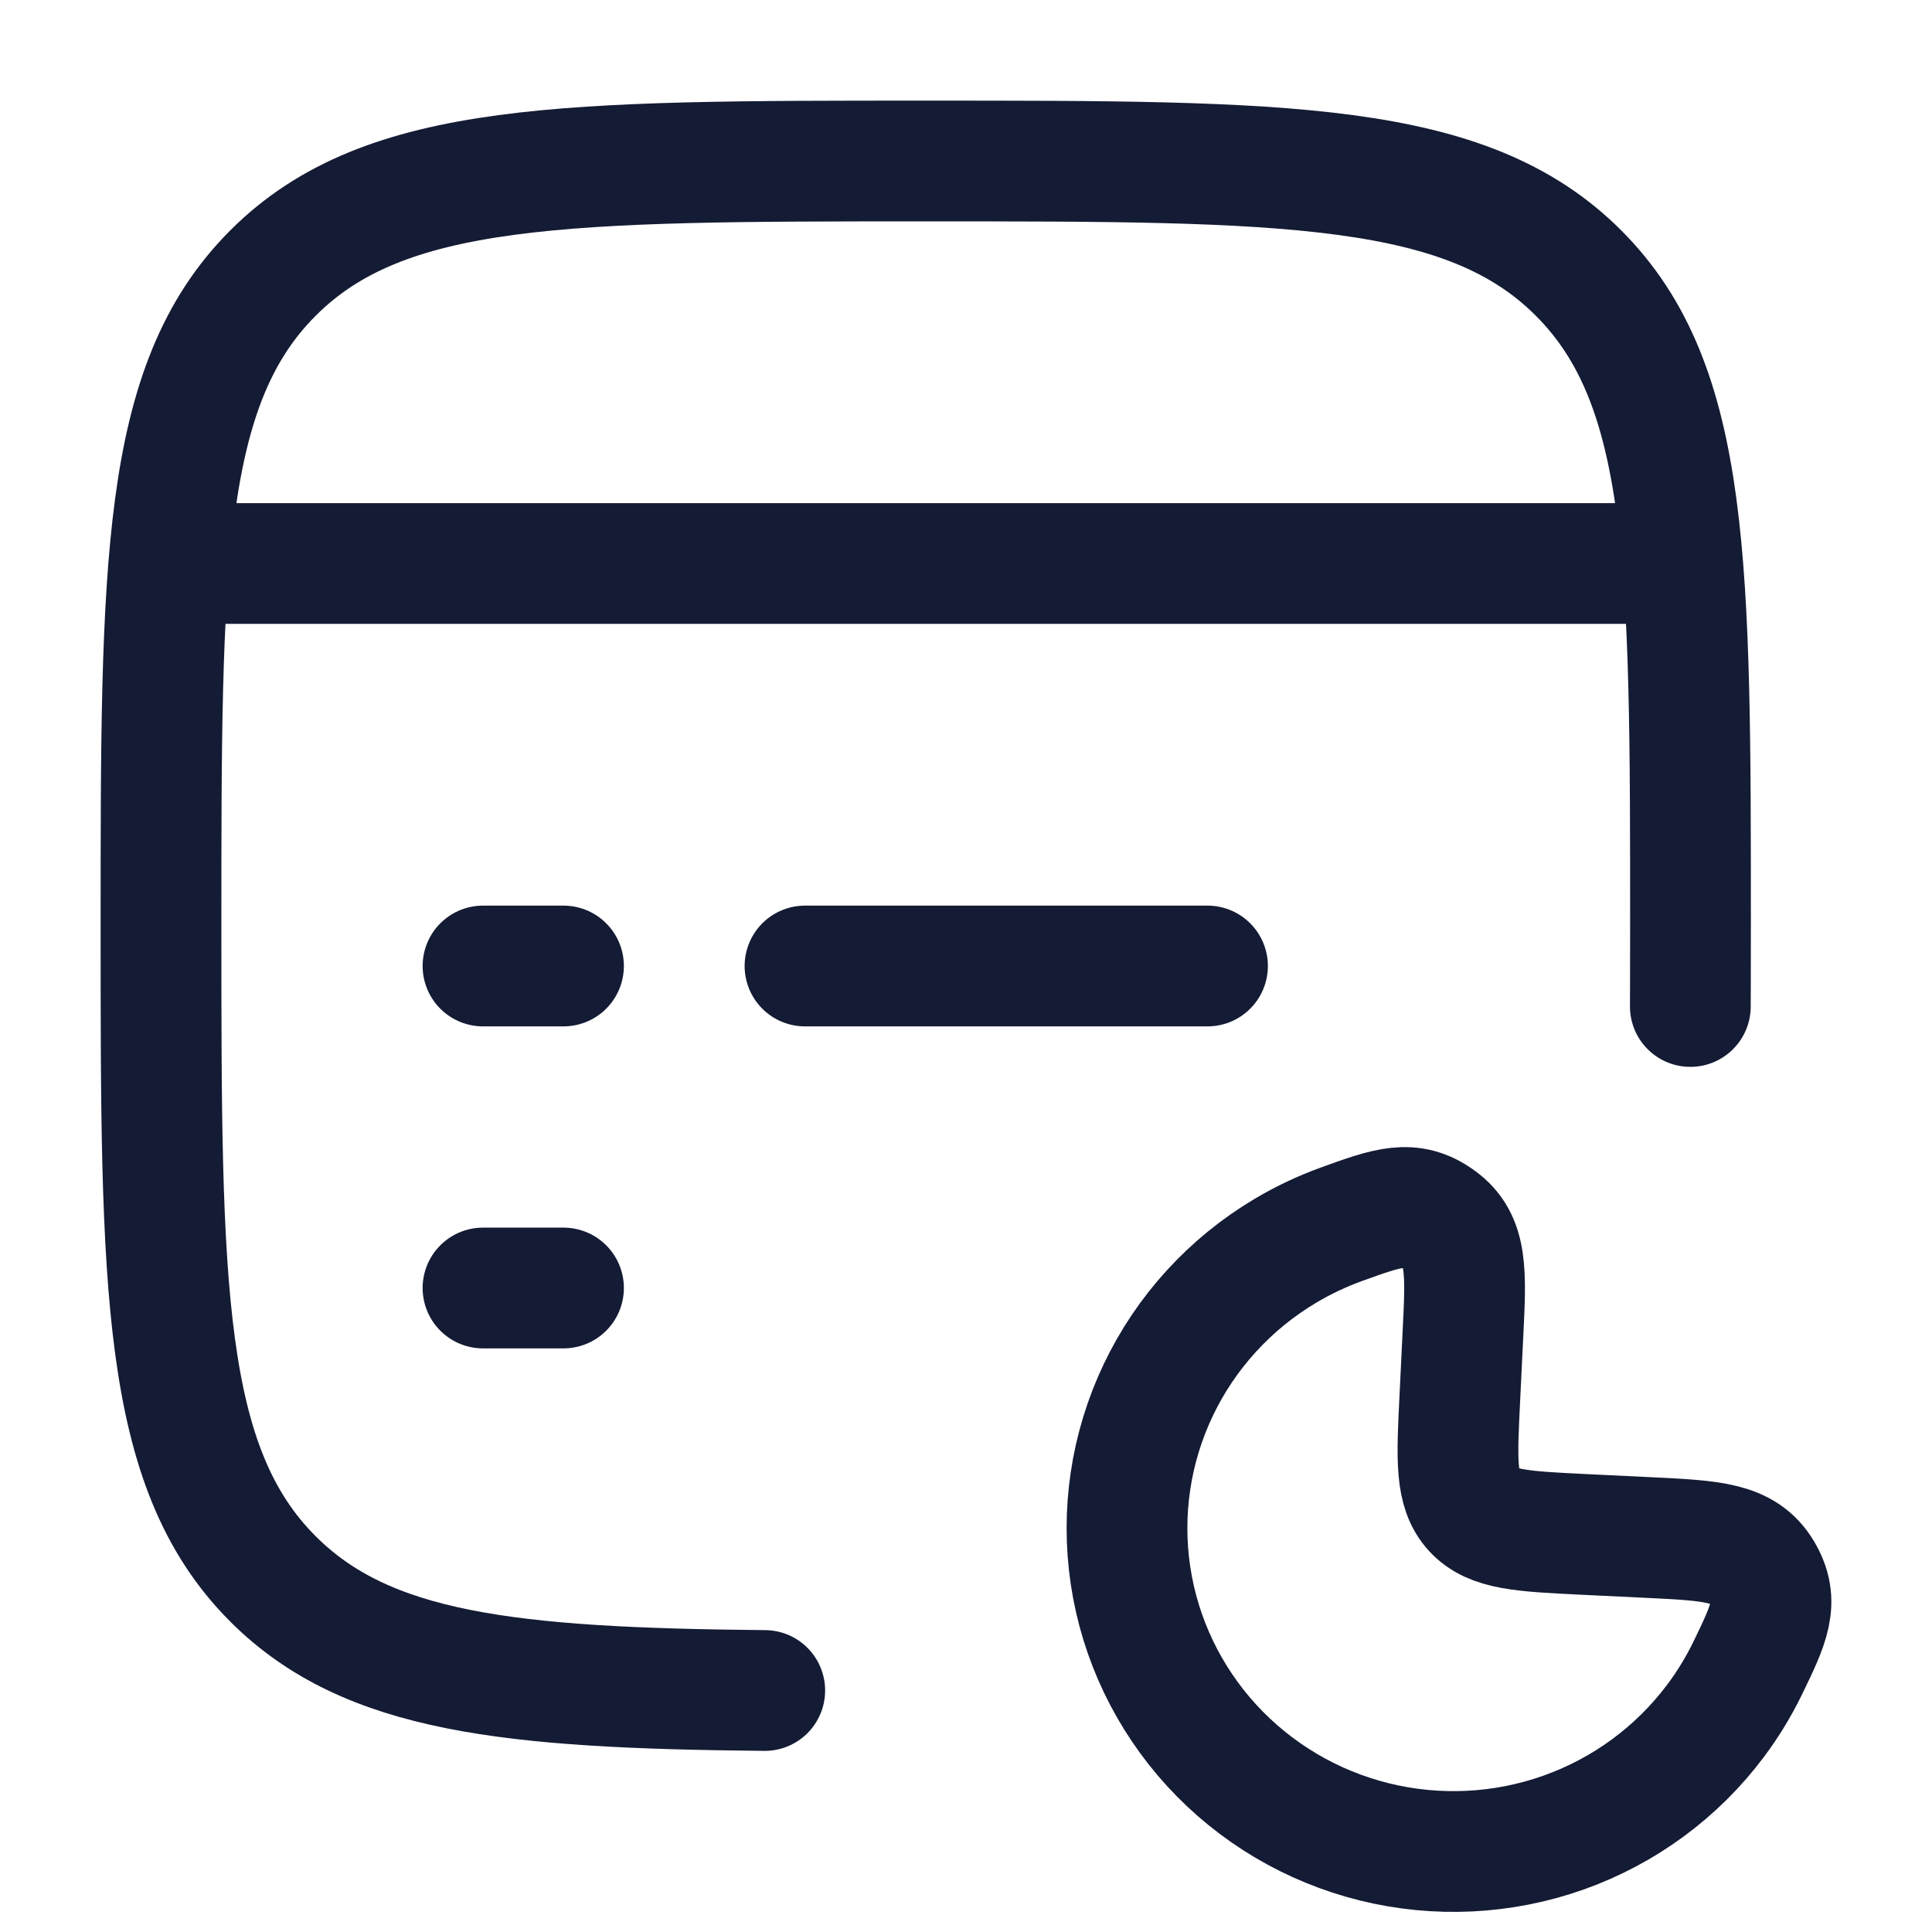 <svg width="24" height="24" viewBox="0 0 24 24" fill="none" xmlns="http://www.w3.org/2000/svg">
<path d="M20.998 12.503C20.998 12.503 21 12.034 21 11.503C21 7.023 21 4.783 19.609 3.392C18.218 2 15.978 2 11.5 2C7.022 2 4.782 2 3.391 3.392C2 4.783 2 7.023 2 11.503C2 15.983 2 18.223 3.391 19.614C4.558 20.781 6.321 20.97 9.5 21" stroke="#141B34" stroke-width="1.5" stroke-linecap="round"/>
<path d="M2 7H21" stroke="#141B34" stroke-width="1.5" stroke-linejoin="round"/>
<path d="M6 16H7M10 12H15M6 12H7" stroke="#141B34" stroke-width="1.5" stroke-linecap="round" stroke-linejoin="round"/>
<path d="M20.485 19.1C21.272 19.138 21.665 19.157 21.888 19.527C22.11 19.898 21.976 20.174 21.709 20.725C21.598 20.952 21.466 21.17 21.313 21.374C20.835 22.013 20.178 22.497 19.423 22.765C18.668 23.033 17.849 23.073 17.071 22.88C16.293 22.687 15.591 22.27 15.052 21.682C14.513 21.093 14.162 20.36 14.044 19.574C13.926 18.788 14.046 17.985 14.389 17.266C14.731 16.548 15.281 15.946 15.969 15.537C16.189 15.406 16.42 15.297 16.659 15.21C17.239 15 17.529 14.894 17.88 15.15C18.231 15.405 18.212 15.795 18.173 16.575L18.134 17.377C18.097 18.134 18.078 18.512 18.304 18.759C18.529 19.005 18.911 19.024 19.675 19.061L20.485 19.1Z" stroke="#141B34" stroke-width="1.5" stroke-linejoin="round"/>
</svg>
